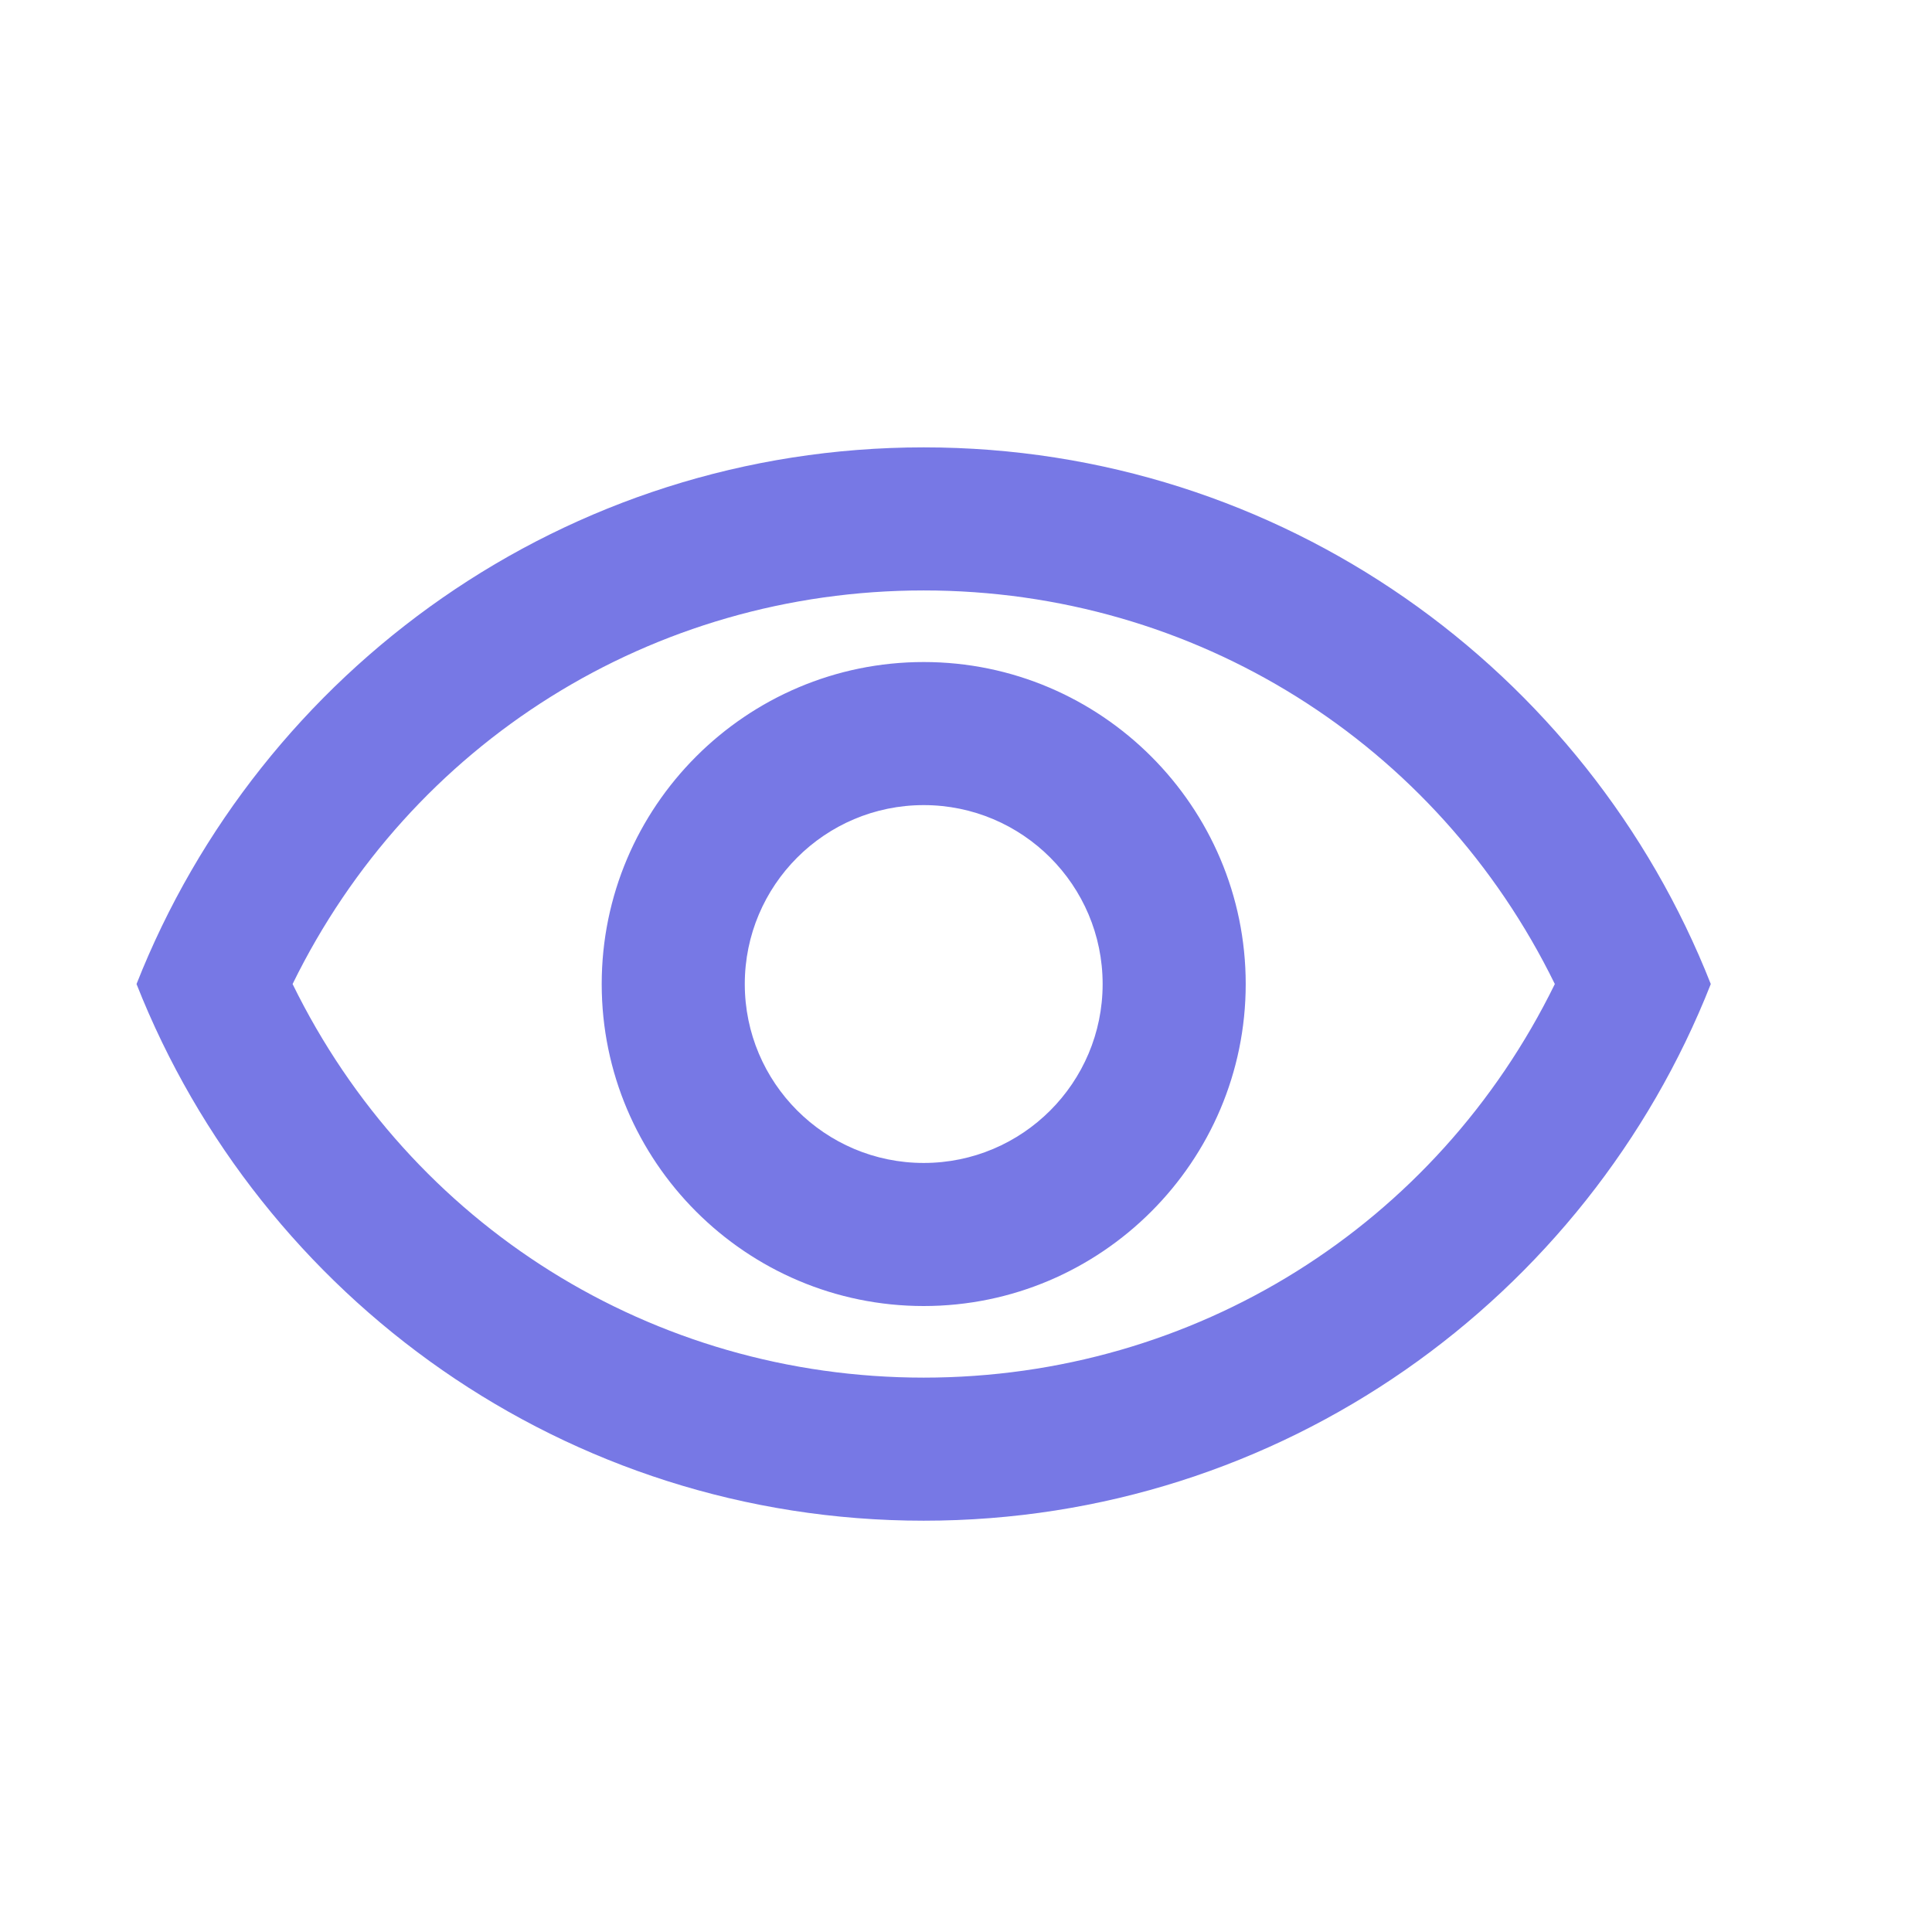 <svg width="18" height="18" viewBox="0 0 18 18" fill="none" xmlns="http://www.w3.org/2000/svg">
<g clip-path="url(#clip0_1262_45547)">
<path d="M8.606 5.501C11.133 5.501 13.386 6.921 14.486 9.168C13.386 11.415 11.133 12.835 8.606 12.835C6.079 12.835 3.826 11.415 2.726 9.168C3.826 6.921 6.079 5.501 8.606 5.501ZM8.606 4.168C5.272 4.168 2.426 6.241 1.272 9.168C2.426 12.095 5.272 14.168 8.606 14.168C11.939 14.168 14.786 12.095 15.939 9.168C14.786 6.241 11.939 4.168 8.606 4.168ZM8.606 7.501C9.526 7.501 10.273 8.248 10.273 9.168C10.273 10.088 9.526 10.835 8.606 10.835C7.686 10.835 6.939 10.088 6.939 9.168C6.939 8.248 7.686 7.501 8.606 7.501ZM8.606 6.168C6.952 6.168 5.606 7.515 5.606 9.168C5.606 10.821 6.952 12.168 8.606 12.168C10.259 12.168 11.606 10.821 11.606 9.168C11.606 7.515 10.259 6.168 8.606 6.168Z" fill="#7778E5"/>
</g>
<defs>
<clipPath id="clip0_1262_45547">
<rect width="16" height="16" fill="white" transform="translate(0.605 1.5)"/>
</clipPath>
</defs>
</svg>
